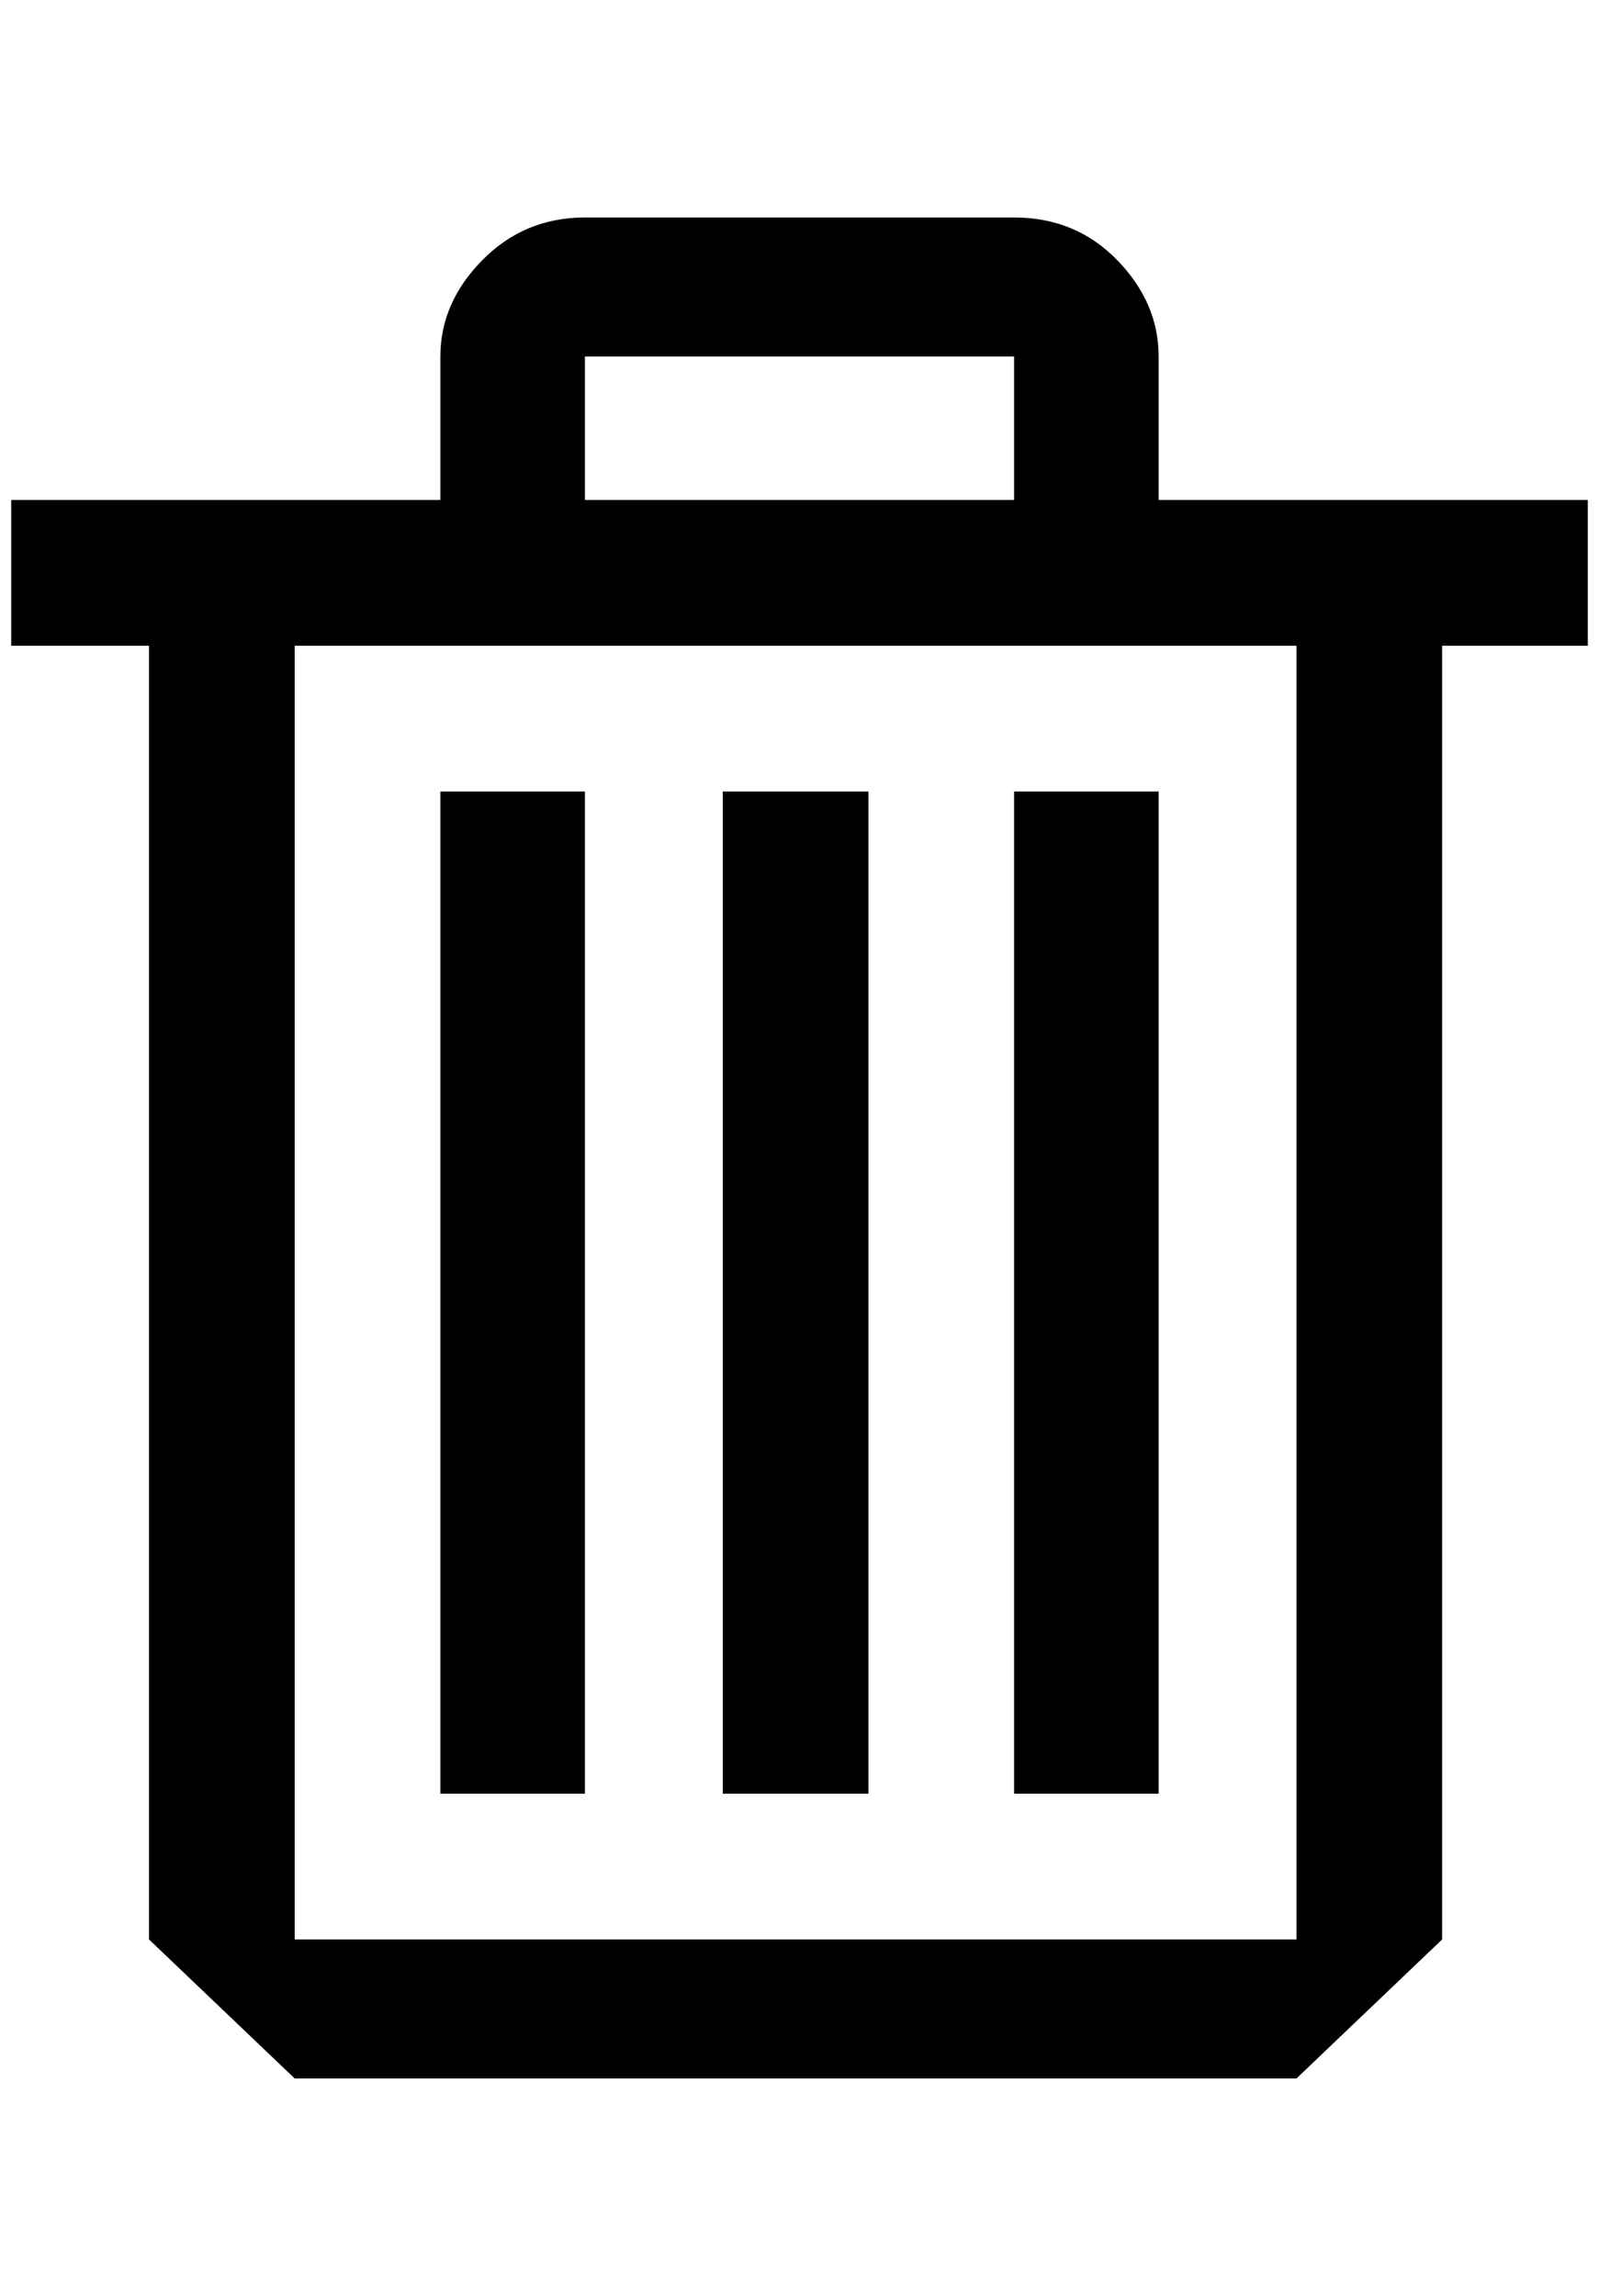 <?xml version="1.0" standalone="no"?>
<!DOCTYPE svg PUBLIC "-//W3C//DTD SVG 1.1//EN" "http://www.w3.org/Graphics/SVG/1.1/DTD/svg11.dtd" >
<svg xmlns="http://www.w3.org/2000/svg" xmlns:xlink="http://www.w3.org/1999/xlink" version="1.1" viewBox="-10 0 1427 2048">
   <path fill="currentColor"
d="M1024 446h383v130h-130v1154l-130 124h-894l-130 -124v-1154h-123v-130h383v-128q0 -48 37.5 -86t91.5 -38h383q55 0 92 38t37 86v128zM895 318h-383v128h383v-128zM253 1730h894v-1154h-894v1154zM512 706h-129v894h129v-894zM635 706h130v894h-130v-894zM895 706h129
v894h-129v-894z" />
</svg>
